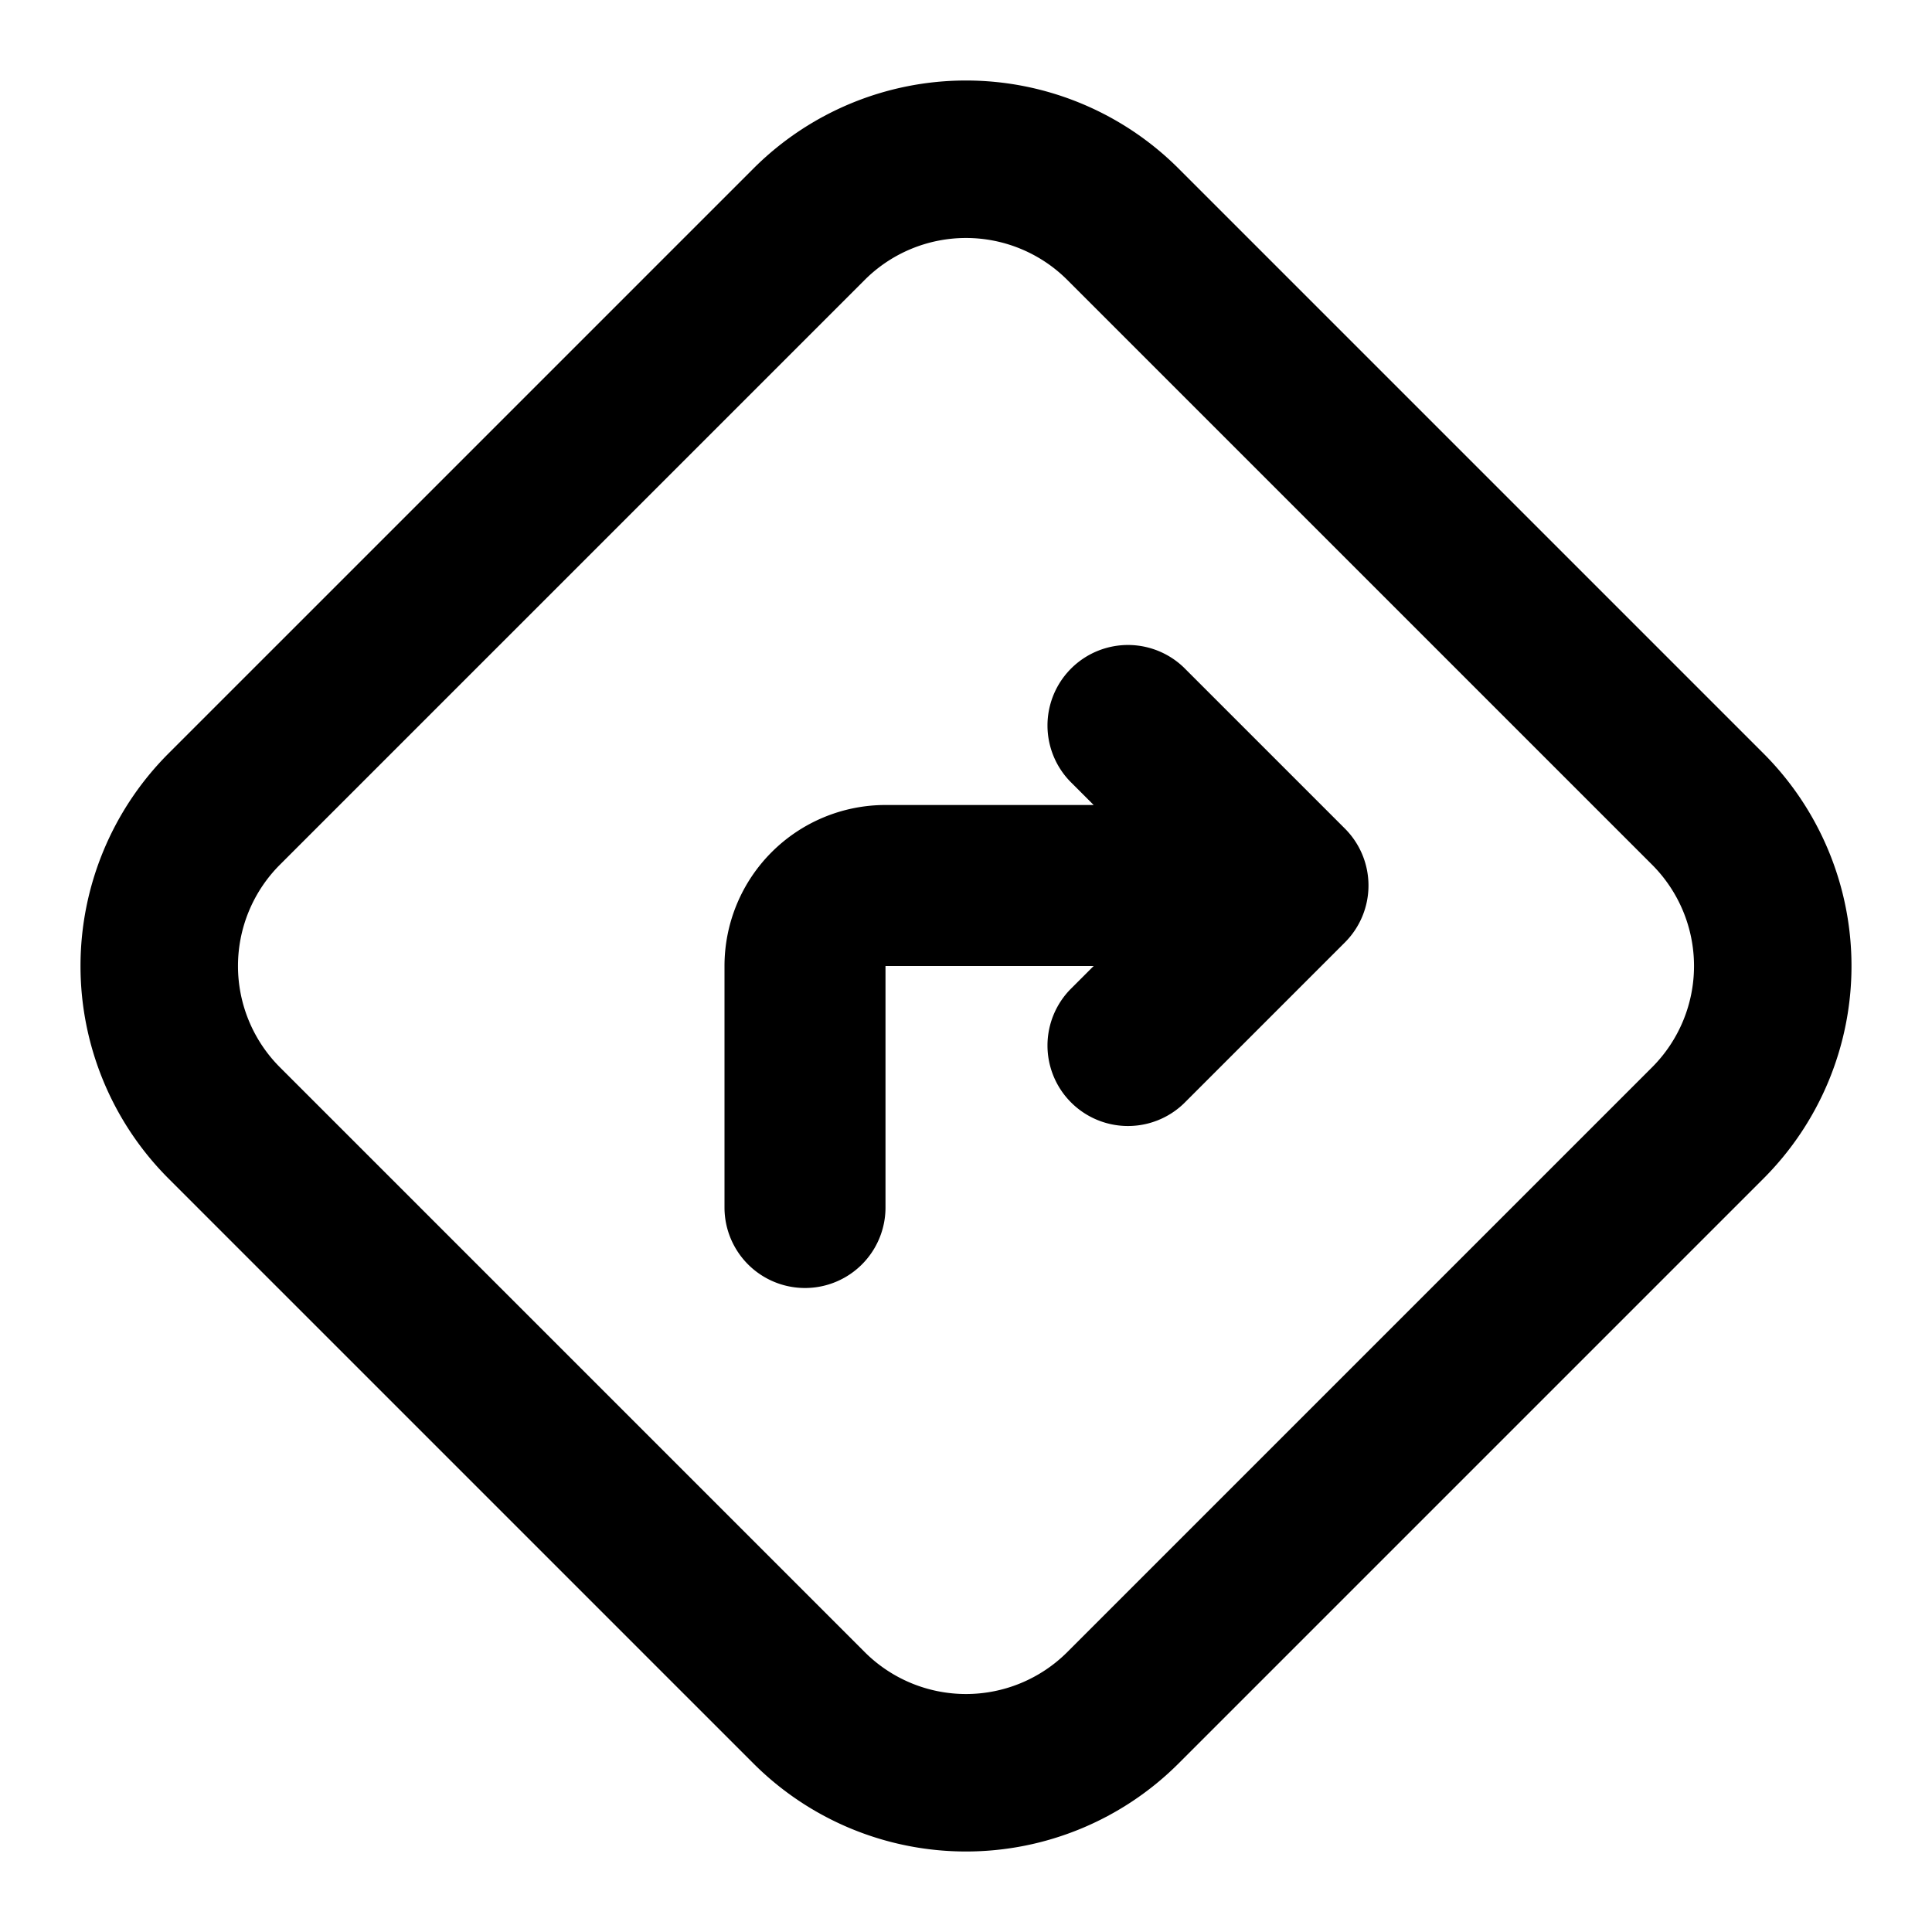 <svg width="24" height="24" fill="none" xmlns="http://www.w3.org/2000/svg"><path fill-rule="evenodd" clip-rule="evenodd" d="M13.258 3.477a1.78 1.78 0 0 0-2.516 0l-7.265 7.265a1.78 1.78 0 0 0 0 2.516l7.265 7.265a1.78 1.78 0 0 0 2.516 0l7.265-7.265a1.78 1.78 0 0 0 0-2.516l-7.265-7.265Zm1.383-1.383 7.265 7.265a3.735 3.735 0 0 1 0 5.282l-7.265 7.265a3.735 3.735 0 0 1-5.282 0l-7.265-7.265a3.735 3.735 0 0 1 0-5.282l7.265-7.265a3.735 3.735 0 0 1 5.282 0ZM13.586 10l-.293-.293a1 1 0 0 1 1.414-1.414l2 2a1 1 0 0 1 0 1.414l-2 2a1 1 0 0 1-1.414-1.414l.293-.293H11v3a1 1 0 1 1-2 0v-3a2 2 0 0 1 2-2h2.586Z" fill="#000"/></svg>